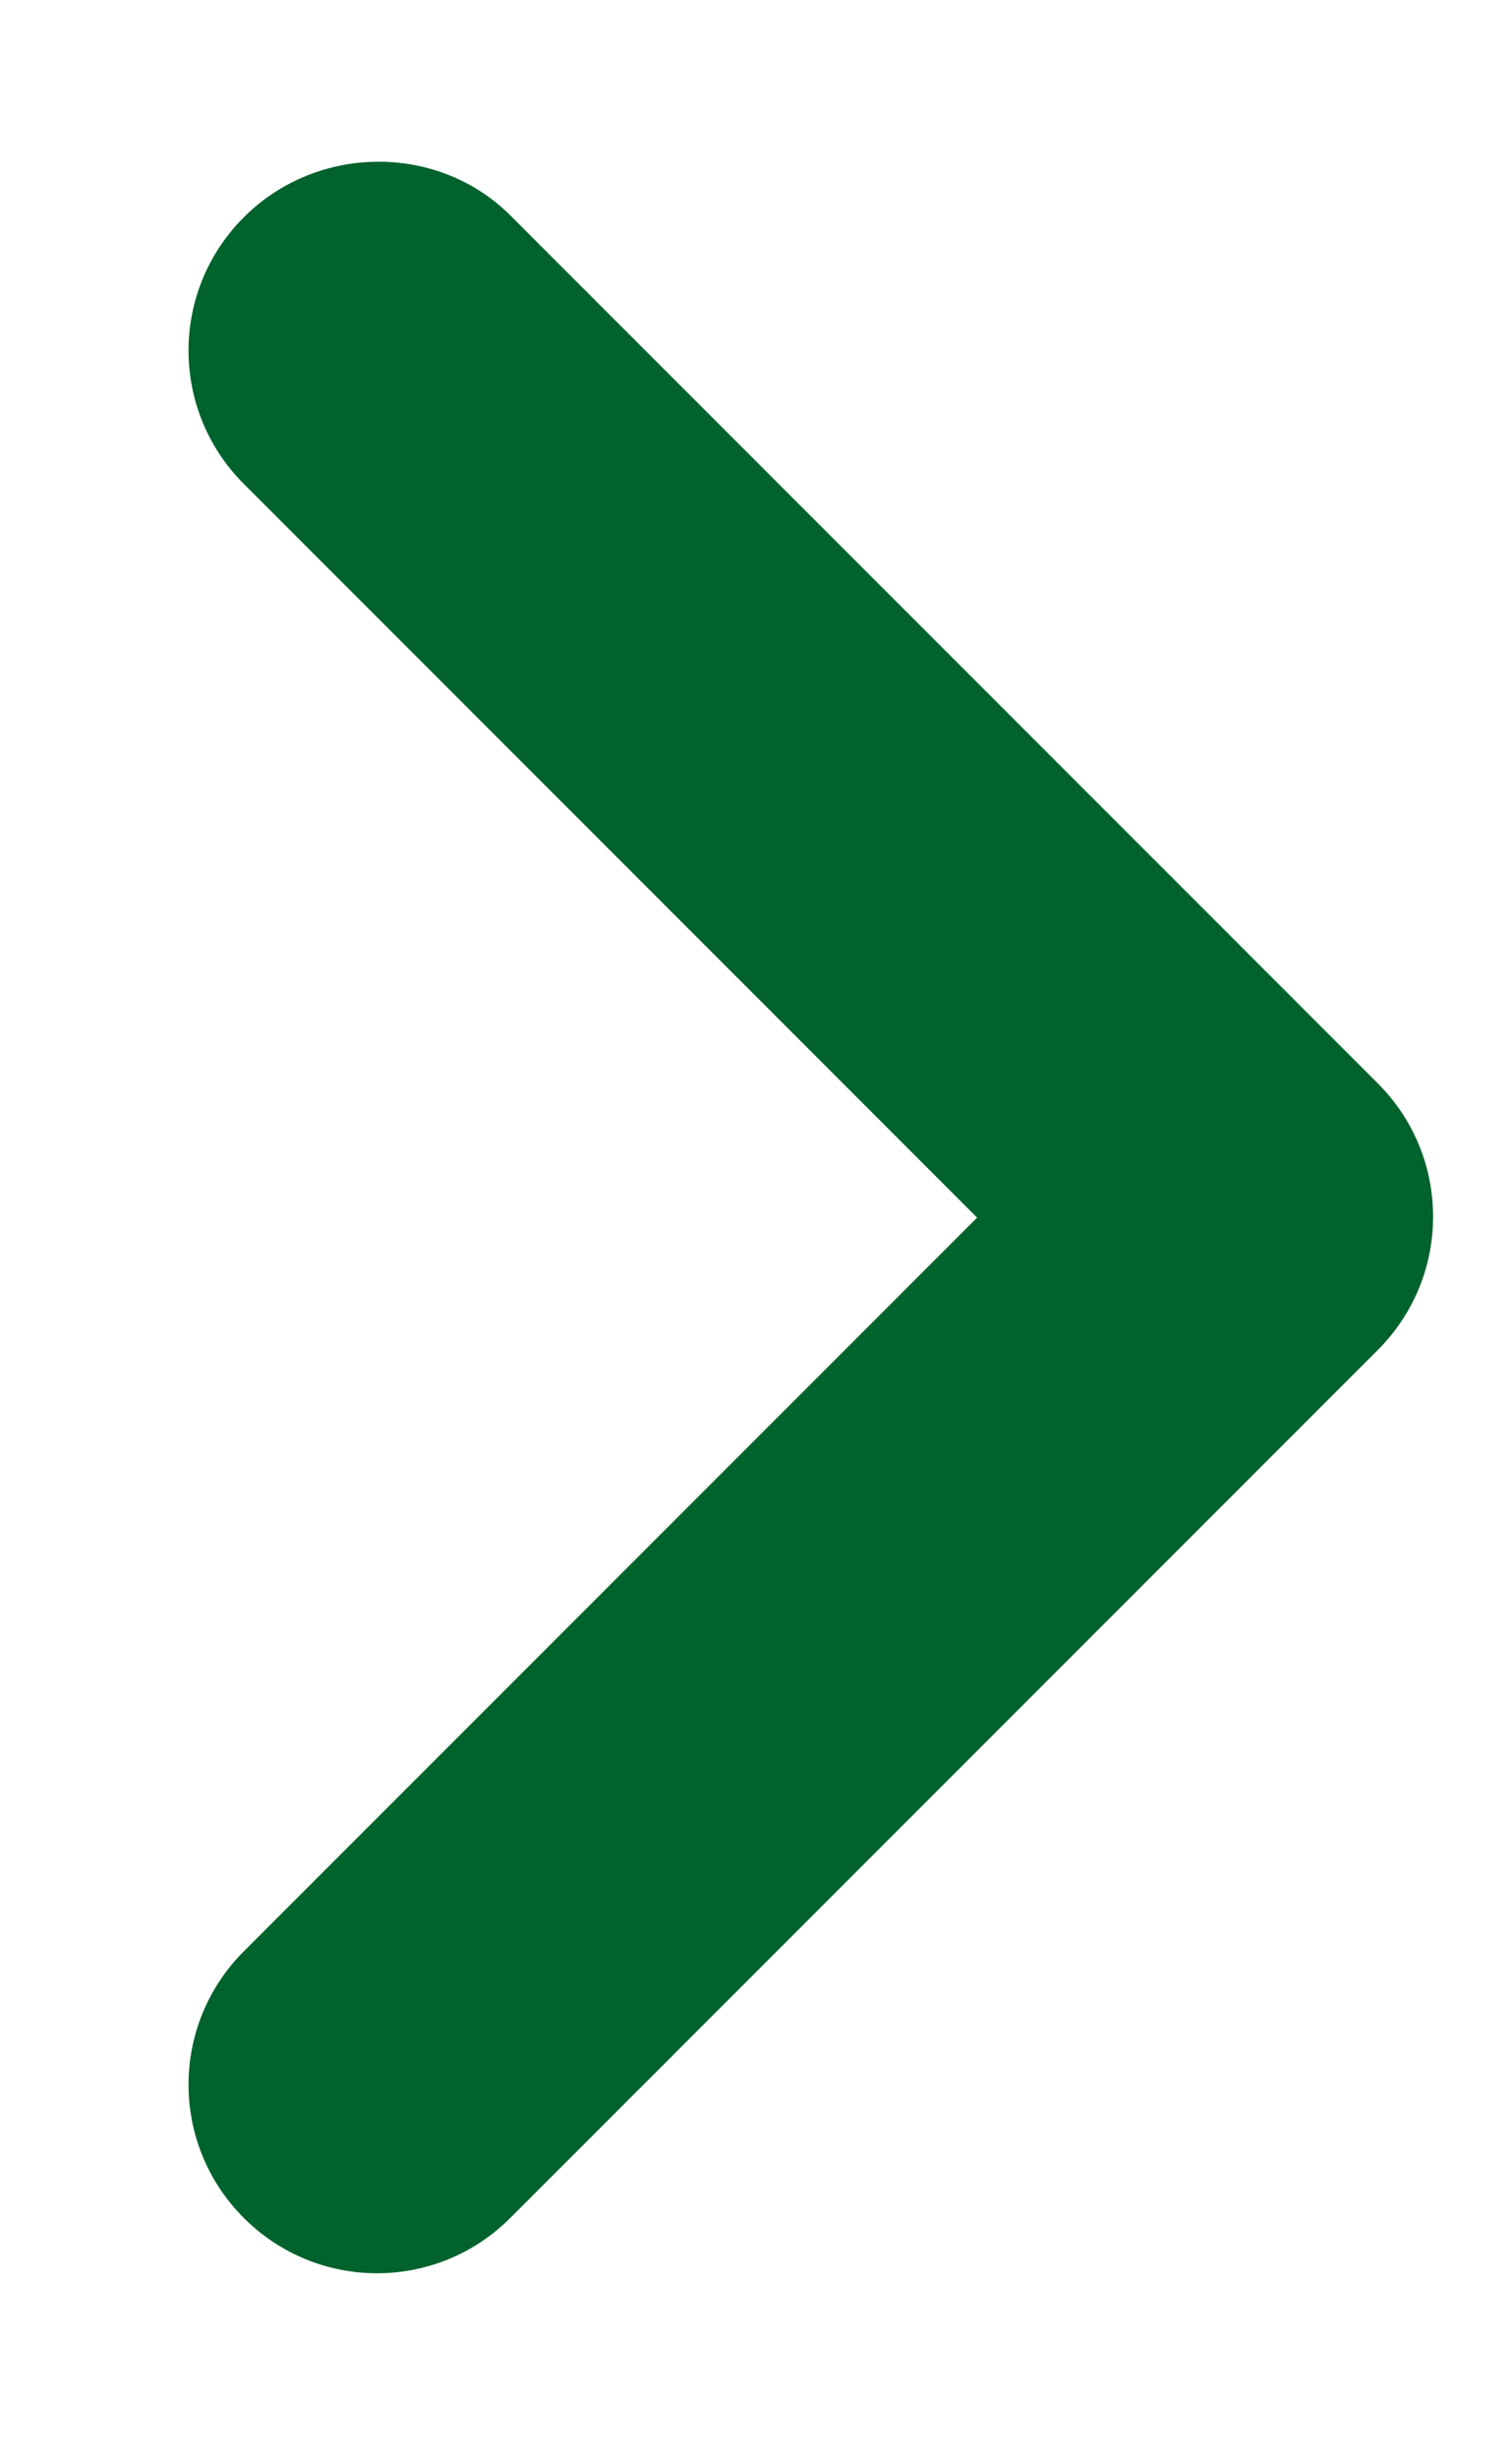 <svg width="4" height="6.5" viewBox="0 0 8 13" fill="none" xmlns="http://www.w3.org/2000/svg">
    <path d="M1.29 1.149C0.9 1.539 0.9 2.169 1.29 2.559L5.17 6.439L1.29 10.319C0.9 10.709 0.9 11.339 1.29 11.729C1.68 12.119 2.31 12.119 2.7 11.729L7.29 7.139C7.68 6.749 7.68 6.119 7.29 5.729L2.7 1.139C2.32 0.759 1.68 0.759 1.29 1.149Z" fill="#00622C"/>
</svg>


